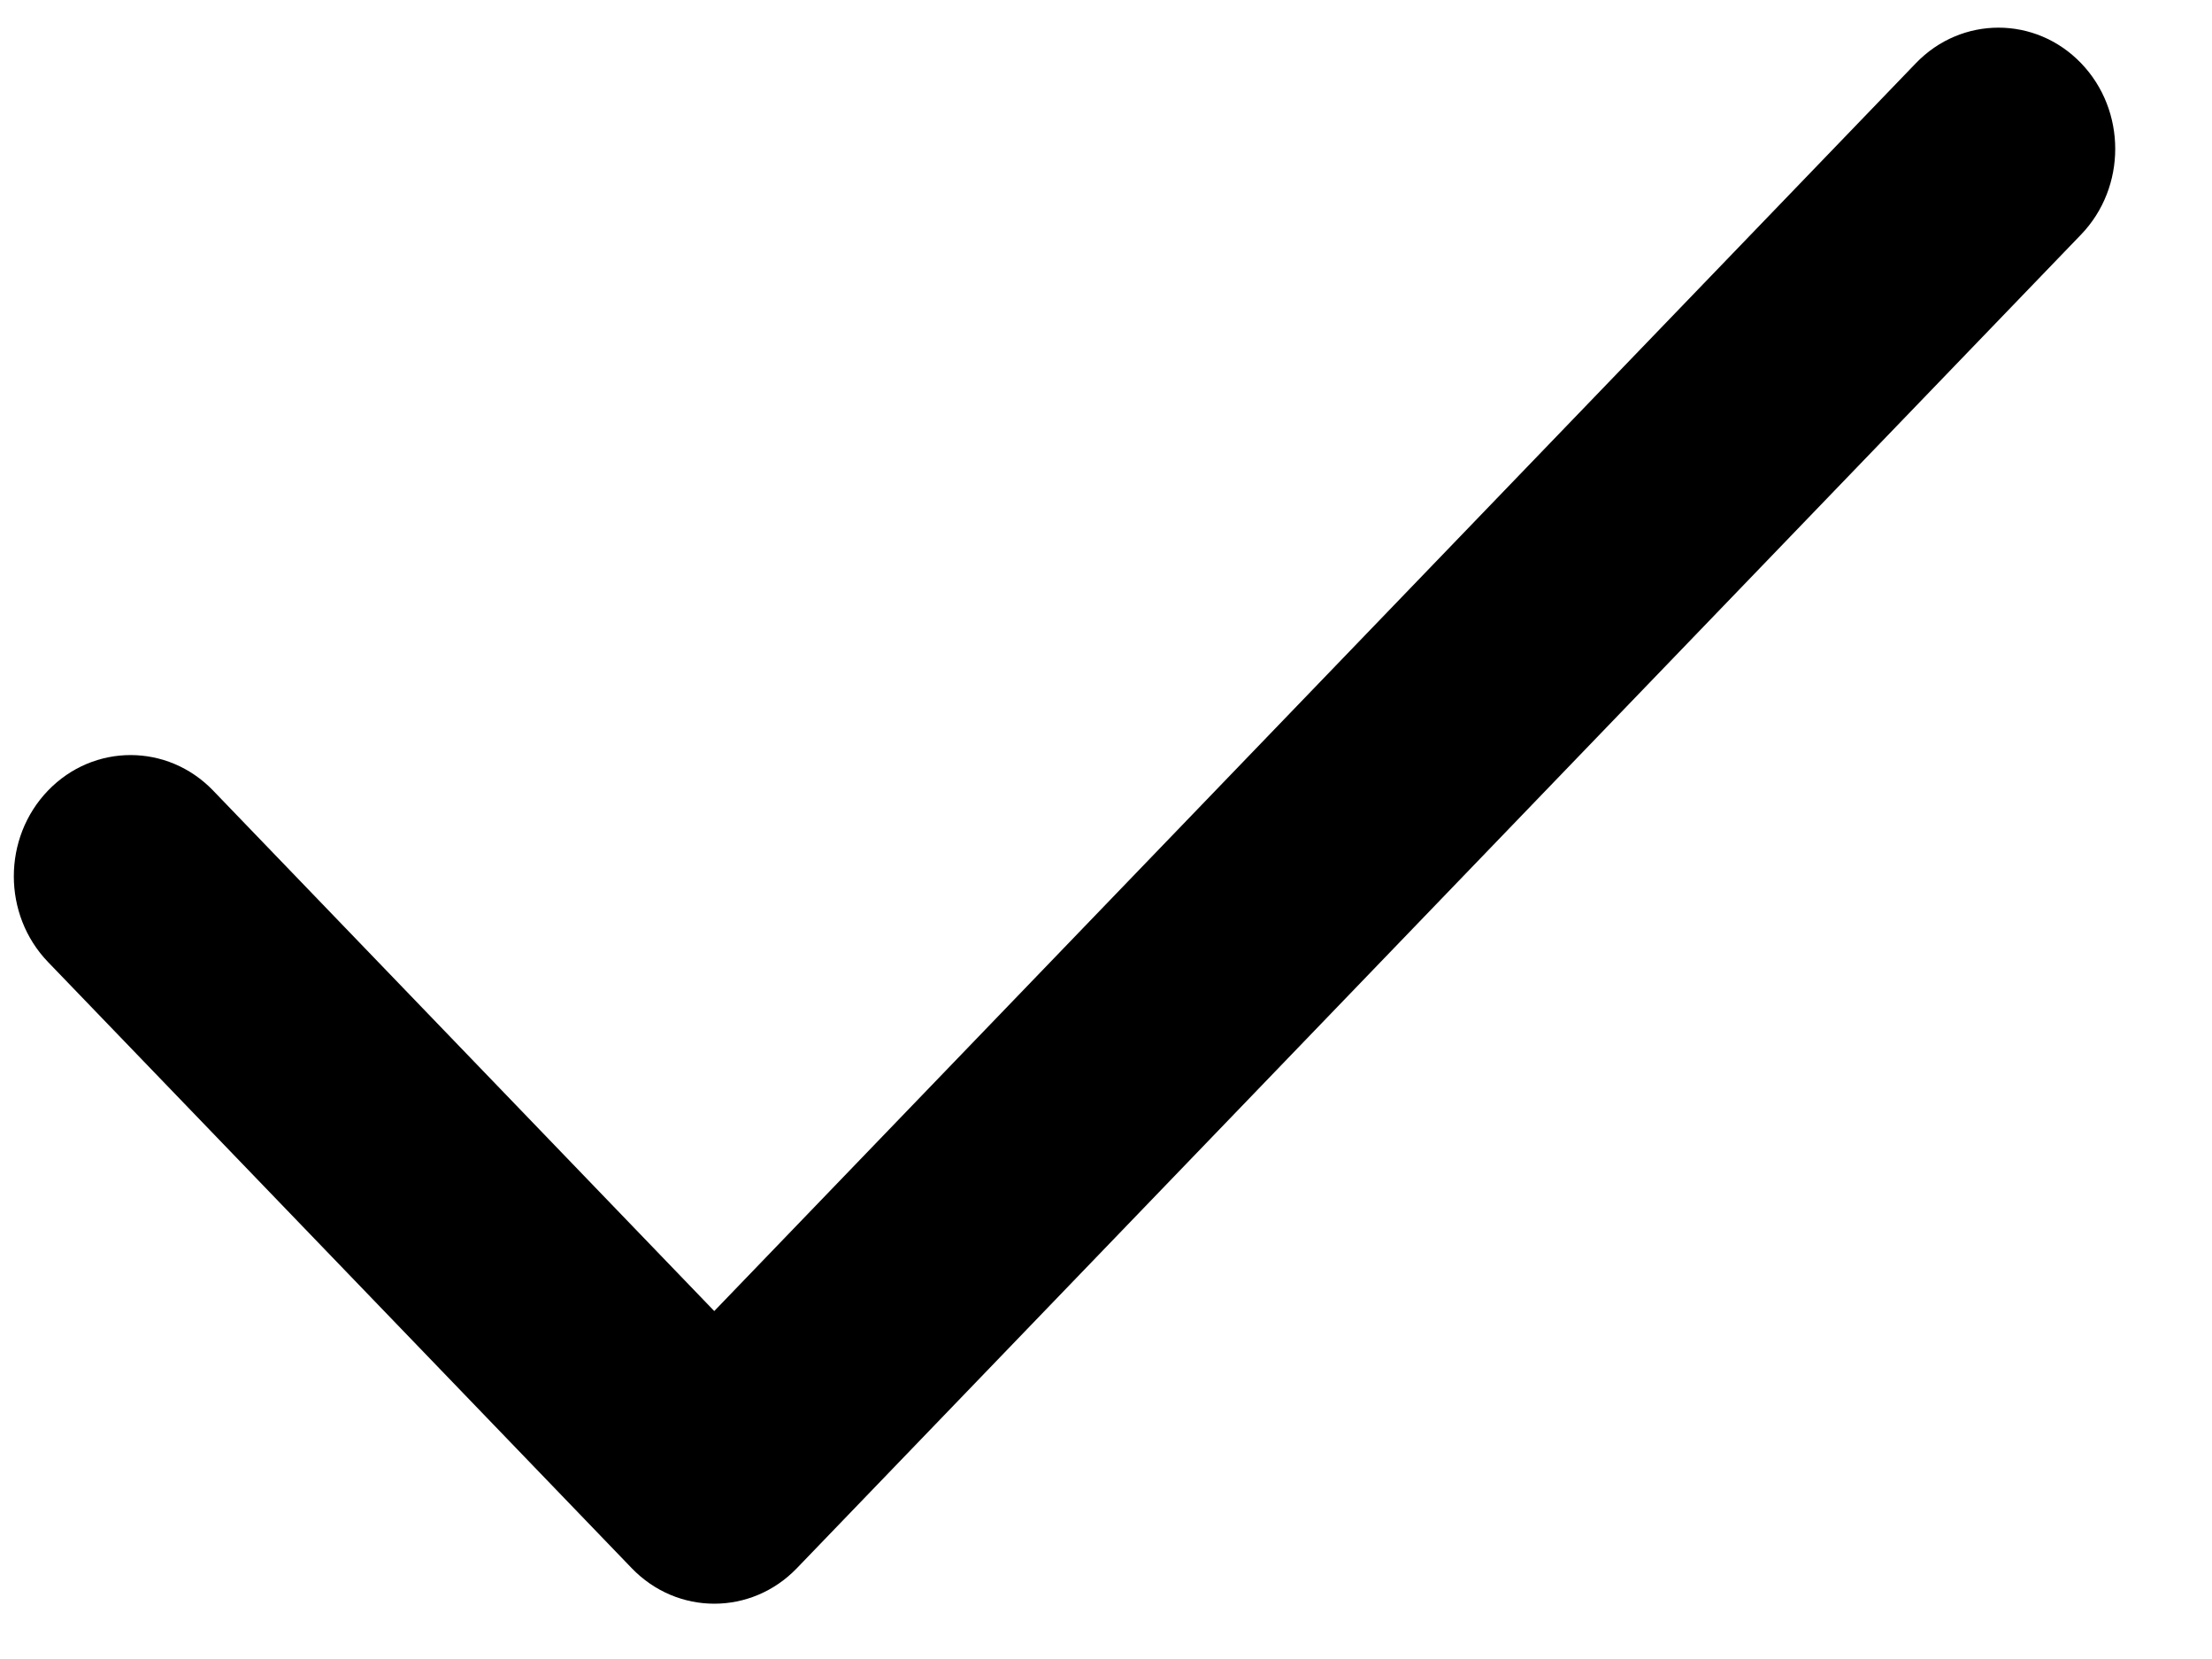 <svg width="20" height="15" viewBox="0 0 20 15" fill="none" xmlns="http://www.w3.org/2000/svg">
<path d="M1.927 7.148C1.515 6.72 0.846 6.72 0.434 7.148C0.022 7.576 0.022 8.27 0.434 8.698L5.712 14.179C6.124 14.607 6.793 14.607 7.205 14.179L18.816 2.121C19.228 1.693 19.228 0.999 18.816 0.571C18.404 0.143 17.735 0.143 17.323 0.571L6.458 11.854L1.927 7.148Z" fill="black"/>
</svg>
